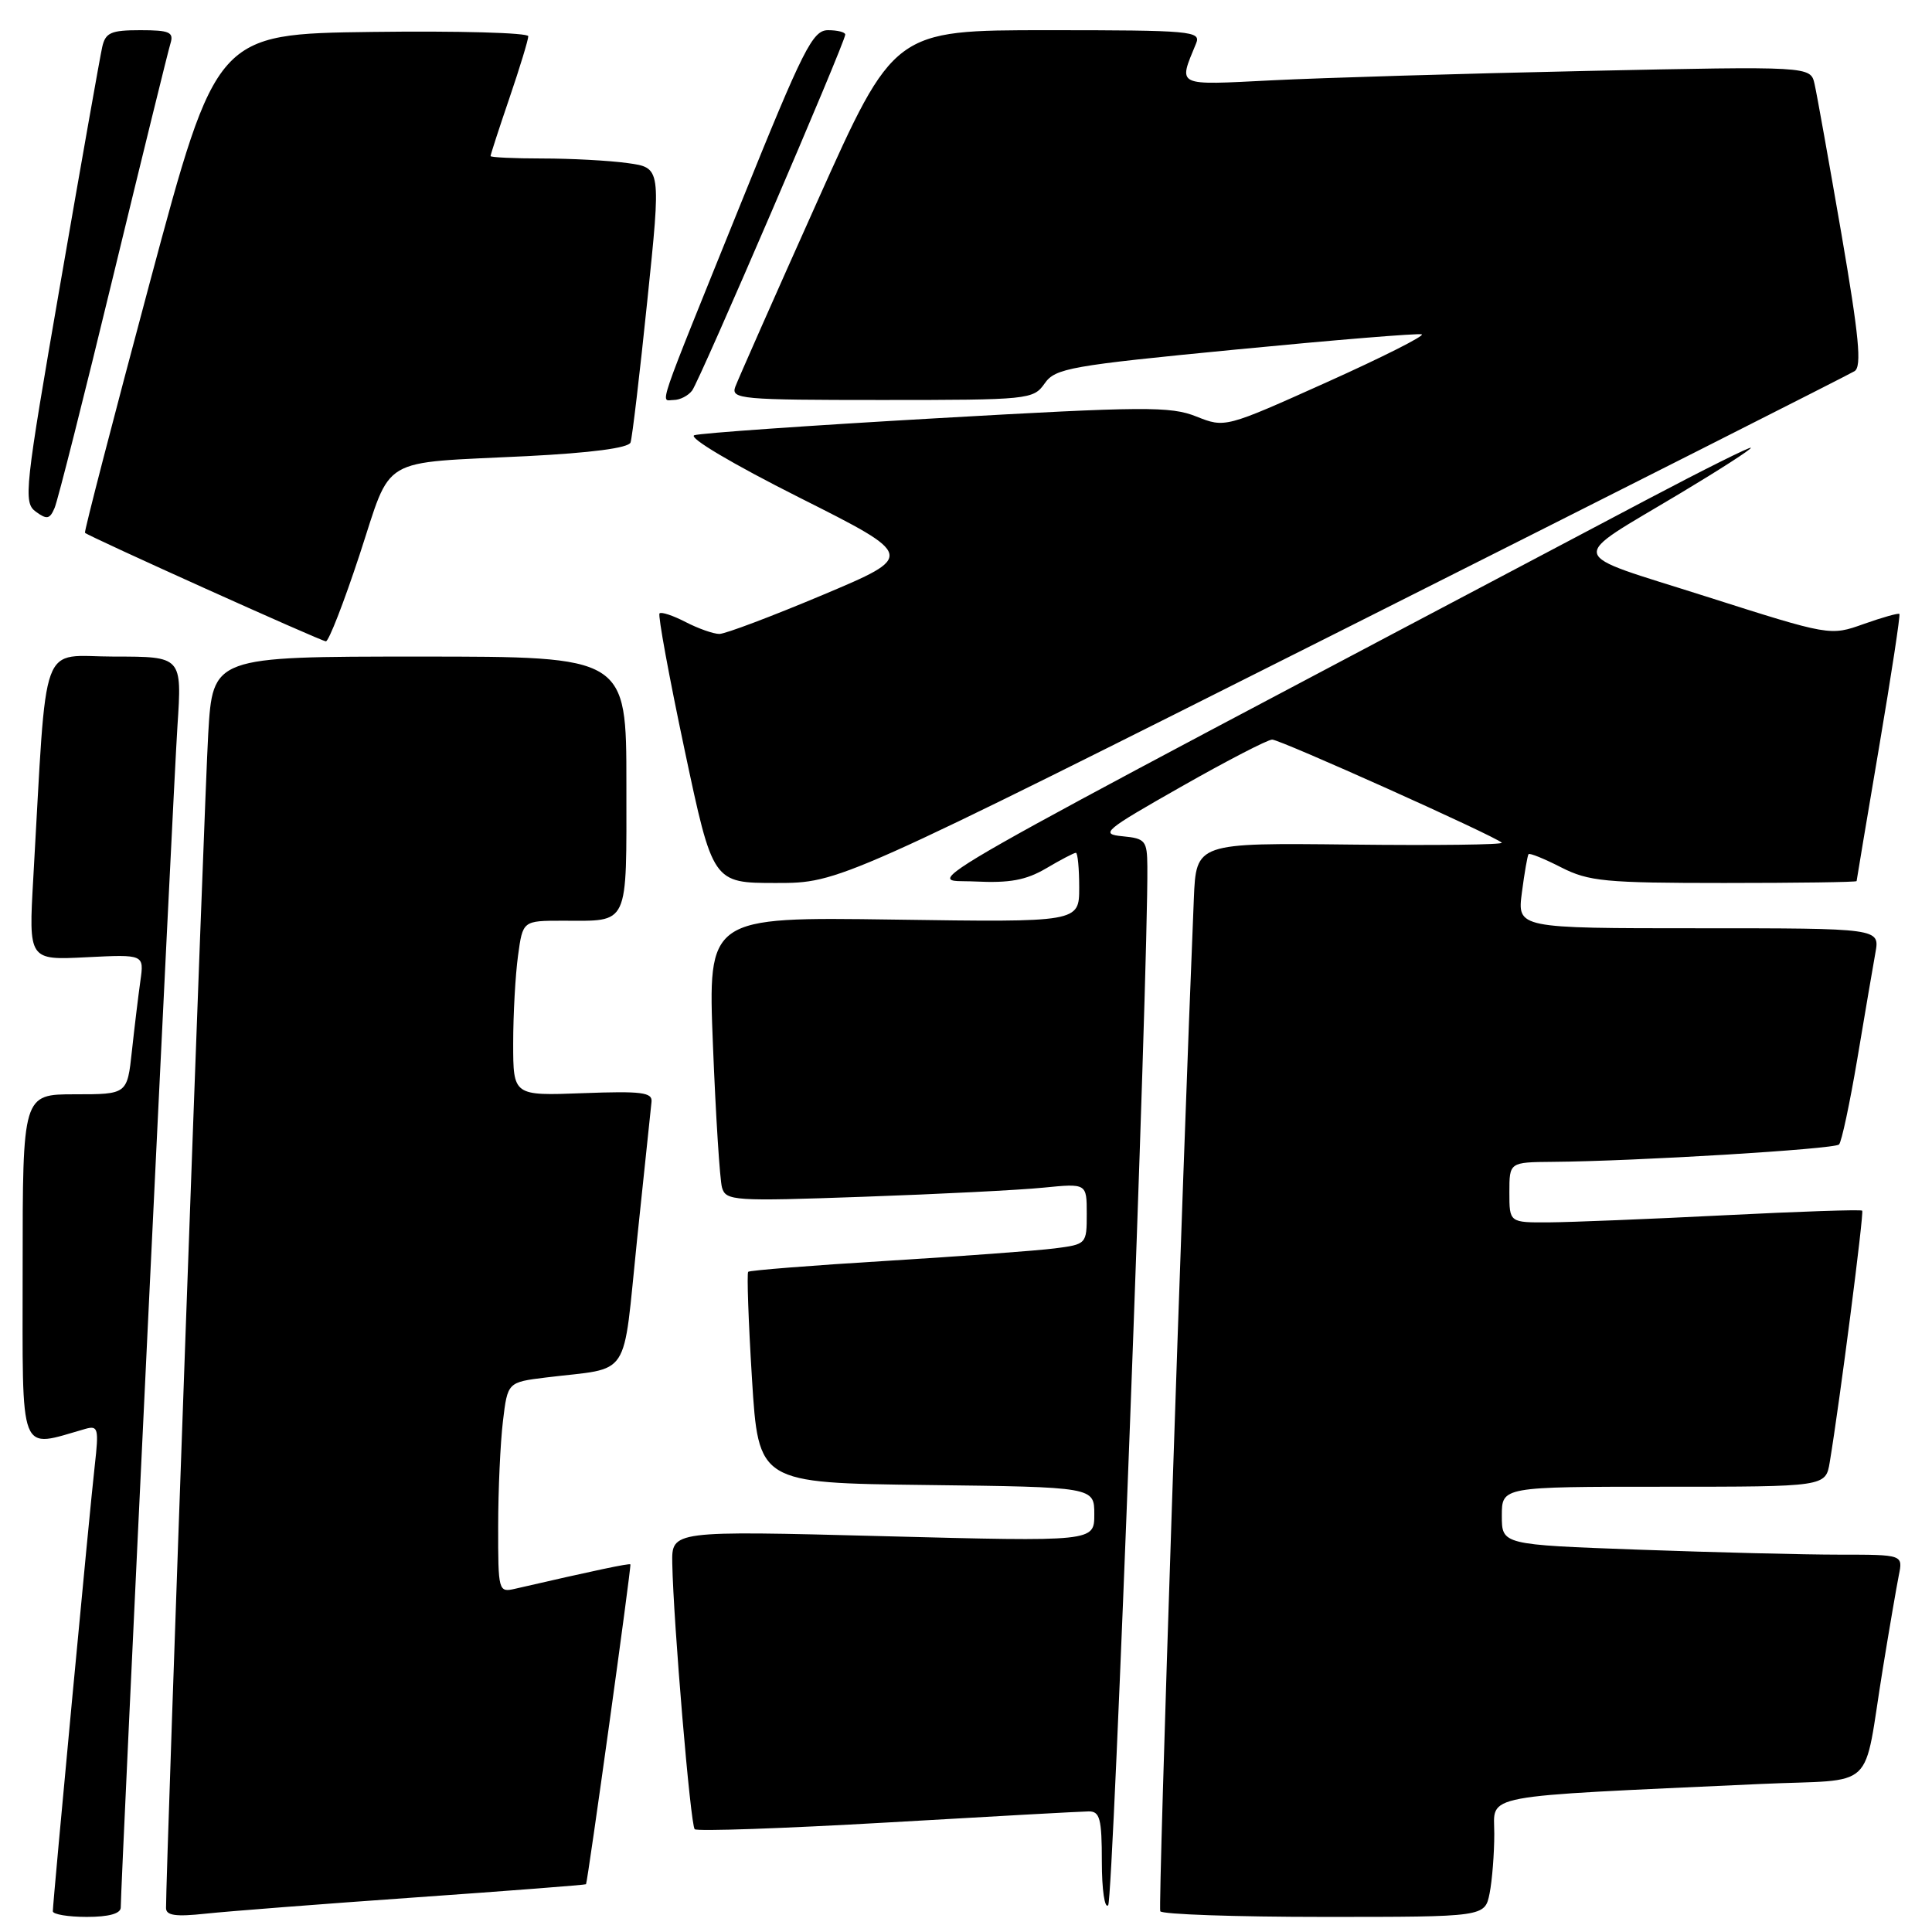 <?xml version="1.0" encoding="UTF-8" standalone="no"?>
<!DOCTYPE svg PUBLIC "-//W3C//DTD SVG 1.1//EN" "http://www.w3.org/Graphics/SVG/1.1/DTD/svg11.dtd" >
<svg xmlns="http://www.w3.org/2000/svg" xmlns:xlink="http://www.w3.org/1999/xlink" version="1.1" viewBox="0 0 256 256">
 <g >
 <path fill="currentColor"
d=" M 16.00 252.75 C 16.01 249.51 22.97 104.37 23.51 96.25 C 24.12 87.00 24.12 87.00 15.15 87.00 C 5.11 87.00 6.28 83.81 4.41 116.36 C 3.79 127.23 3.79 127.23 11.45 126.84 C 19.10 126.46 19.10 126.46 18.60 129.98 C 18.33 131.92 17.82 136.09 17.48 139.25 C 16.86 145.00 16.86 145.00 9.93 145.00 C 3.00 145.00 3.00 145.00 3.00 168.08 C 3.00 193.46 2.38 191.87 11.33 189.33 C 13.00 188.86 13.11 189.30 12.56 194.16 C 11.91 199.79 7.01 251.97 7.00 253.25 C 7.00 253.66 9.02 254.00 11.50 254.00 C 14.43 254.00 16.00 253.56 16.00 252.75 Z  M 55.00 251.42 C 67.38 250.55 77.57 249.76 77.65 249.67 C 77.86 249.43 83.68 207.54 83.53 207.29 C 83.43 207.11 78.71 208.11 68.25 210.52 C 66.05 211.03 66.00 210.85 66.01 202.27 C 66.01 197.45 66.30 191.17 66.64 188.33 C 67.26 183.15 67.26 183.15 72.38 182.52 C 83.78 181.12 82.46 183.13 84.42 164.20 C 85.38 155.02 86.24 146.83 86.33 146.00 C 86.47 144.74 85.01 144.56 77.25 144.85 C 68.00 145.20 68.00 145.20 68.00 138.24 C 68.00 134.41 68.29 129.19 68.64 126.64 C 69.27 122.00 69.27 122.00 74.55 122.00 C 83.47 122.00 83.00 123.00 83.00 103.89 C 83.00 87.00 83.00 87.00 55.60 87.00 C 28.19 87.00 28.19 87.00 27.59 97.25 C 27.10 105.44 21.98 247.84 22.00 252.82 C 22.00 253.82 23.28 254.00 27.25 253.57 C 30.14 253.26 42.62 252.29 55.00 251.42 Z  M 197.38 250.88 C 197.72 249.16 198.00 245.61 198.00 242.98 C 198.00 237.65 195.46 238.13 233.20 236.39 C 248.96 235.67 246.77 237.74 249.50 221.00 C 250.35 215.78 251.30 210.26 251.60 208.75 C 252.16 206.00 252.16 206.00 243.74 206.00 C 239.11 206.00 227.15 205.70 217.16 205.34 C 199.00 204.68 199.00 204.68 199.00 200.84 C 199.00 197.00 199.00 197.00 220.45 197.00 C 241.91 197.00 241.91 197.00 242.45 193.75 C 243.77 185.82 247.01 160.68 246.75 160.42 C 246.59 160.25 238.36 160.53 228.48 161.03 C 218.59 161.53 208.14 161.95 205.25 161.97 C 200.00 162.00 200.00 162.00 200.00 158.00 C 200.00 154.00 200.00 154.00 205.75 153.95 C 216.67 153.87 243.07 152.27 243.68 151.65 C 244.02 151.32 245.11 146.19 246.11 140.27 C 247.10 134.35 248.18 128.04 248.50 126.25 C 249.09 123.00 249.09 123.00 225.06 123.00 C 201.04 123.00 201.04 123.00 201.66 118.25 C 202.00 115.64 202.40 113.36 202.54 113.18 C 202.69 113.00 204.63 113.79 206.86 114.93 C 210.51 116.79 212.70 117.00 228.46 117.00 C 238.11 117.00 246.01 116.89 246.01 116.75 C 246.02 116.61 247.35 108.65 248.98 99.05 C 250.61 89.45 251.82 81.49 251.68 81.35 C 251.54 81.21 249.42 81.81 246.96 82.68 C 242.50 84.27 242.50 84.27 226.04 79.03 C 207.18 73.02 207.52 74.44 222.75 65.30 C 227.84 62.25 232.00 59.57 232.00 59.34 C 232.00 59.11 225.79 62.21 218.21 66.21 C 115.89 120.27 122.58 116.47 129.15 116.80 C 133.80 117.03 135.95 116.63 138.64 115.05 C 140.55 113.92 142.31 113.00 142.56 113.00 C 142.80 113.00 143.00 115.07 143.00 117.60 C 143.00 122.21 143.00 122.21 118.40 121.85 C 93.79 121.50 93.79 121.50 94.47 138.50 C 94.84 147.85 95.38 156.34 95.67 157.36 C 96.18 159.12 97.21 159.19 114.35 158.58 C 124.33 158.23 135.09 157.69 138.25 157.37 C 144.00 156.80 144.00 156.80 144.00 160.84 C 144.00 164.84 143.96 164.88 139.75 165.42 C 137.41 165.72 127.40 166.46 117.50 167.07 C 107.60 167.67 99.34 168.33 99.14 168.52 C 98.95 168.72 99.17 175.09 99.64 182.69 C 100.50 196.50 100.50 196.50 122.75 196.77 C 145.00 197.04 145.00 197.04 145.00 200.66 C 145.00 204.28 145.00 204.28 117.00 203.55 C 89.00 202.82 89.00 202.82 89.08 207.16 C 89.23 214.97 91.49 241.82 92.05 242.38 C 92.35 242.68 103.82 242.28 117.55 241.49 C 131.27 240.69 143.29 240.03 144.25 240.02 C 145.74 240.00 146.00 240.98 146.00 246.70 C 146.00 250.39 146.38 252.97 146.84 252.45 C 147.51 251.69 152.16 128.53 152.03 114.81 C 152.00 111.39 151.77 111.10 148.75 110.81 C 145.72 110.52 146.25 110.07 156.50 104.25 C 162.55 100.81 167.98 98.00 168.57 98.00 C 169.64 98.00 198.08 110.77 198.99 111.66 C 199.26 111.93 190.26 112.04 178.99 111.91 C 158.50 111.68 158.50 111.68 158.19 119.09 C 156.64 156.43 153.44 252.66 153.74 253.25 C 153.95 253.66 163.71 254.00 175.43 254.00 C 196.75 254.00 196.75 254.00 197.38 250.88 Z  M 177.86 83.49 C 214.51 65.05 245.06 49.61 245.74 49.18 C 246.72 48.56 246.33 44.55 243.99 30.94 C 242.33 21.35 240.74 12.44 240.44 11.14 C 239.91 8.77 239.91 8.77 210.20 9.40 C 193.87 9.75 175.15 10.31 168.60 10.64 C 155.64 11.29 156.12 11.52 158.49 5.75 C 159.17 4.12 157.85 4.00 138.84 4.00 C 118.46 4.00 118.46 4.00 108.27 26.75 C 102.66 39.26 97.79 50.29 97.43 51.25 C 96.83 52.88 98.16 53.00 116.84 53.00 C 136.32 53.00 136.93 52.94 138.42 50.81 C 139.83 48.79 141.77 48.45 163.72 46.32 C 176.80 45.05 187.90 44.14 188.39 44.30 C 188.87 44.46 183.21 47.32 175.80 50.65 C 162.34 56.70 162.32 56.70 158.52 55.19 C 155.10 53.82 151.60 53.85 124.10 55.42 C 107.27 56.38 92.83 57.39 92.00 57.67 C 91.14 57.96 97.07 61.48 105.90 65.92 C 121.29 73.66 121.29 73.66 109.02 78.83 C 102.27 81.67 96.10 84.00 95.32 84.00 C 94.54 84.00 92.53 83.29 90.86 82.43 C 89.18 81.56 87.62 81.04 87.39 81.28 C 87.16 81.51 88.65 89.64 90.71 99.35 C 94.45 117.00 94.45 117.00 102.83 117.00 C 111.21 117.00 111.21 117.00 177.86 83.49 Z  M 47.64 73.53 C 52.02 60.21 49.95 61.43 69.83 60.44 C 78.30 60.01 83.30 59.36 83.55 58.63 C 83.77 58.01 84.77 49.56 85.77 39.86 C 87.60 22.22 87.60 22.22 83.16 21.61 C 80.72 21.27 75.63 21.00 71.86 21.00 C 68.09 21.00 65.00 20.85 65.00 20.68 C 65.00 20.50 66.12 17.04 67.50 13.00 C 68.88 8.96 70.00 5.27 70.00 4.80 C 70.00 4.34 60.70 4.08 49.34 4.23 C 28.68 4.50 28.68 4.50 19.85 37.43 C 15.00 55.54 11.13 70.47 11.26 70.60 C 11.76 71.09 42.54 84.96 43.18 84.98 C 43.56 84.99 45.56 79.84 47.64 73.53 Z  M 15.02 36.50 C 18.89 20.55 22.29 6.71 22.59 5.75 C 23.05 4.26 22.46 4.00 18.59 4.00 C 14.69 4.00 13.97 4.32 13.54 6.25 C 13.26 7.49 10.77 21.55 8.01 37.50 C 3.27 64.85 3.08 66.57 4.73 67.79 C 6.22 68.88 6.60 68.80 7.24 67.29 C 7.66 66.30 11.16 52.45 15.02 36.50 Z  M 91.71 51.75 C 92.71 50.45 112.00 5.60 112.00 4.58 C 112.00 4.26 110.97 4.00 109.72 4.00 C 107.68 4.00 106.46 6.42 98.25 26.75 C 86.69 55.36 87.50 53.00 89.27 53.00 C 90.09 53.00 91.19 52.44 91.71 51.75 Z "/>
</g>
</svg>